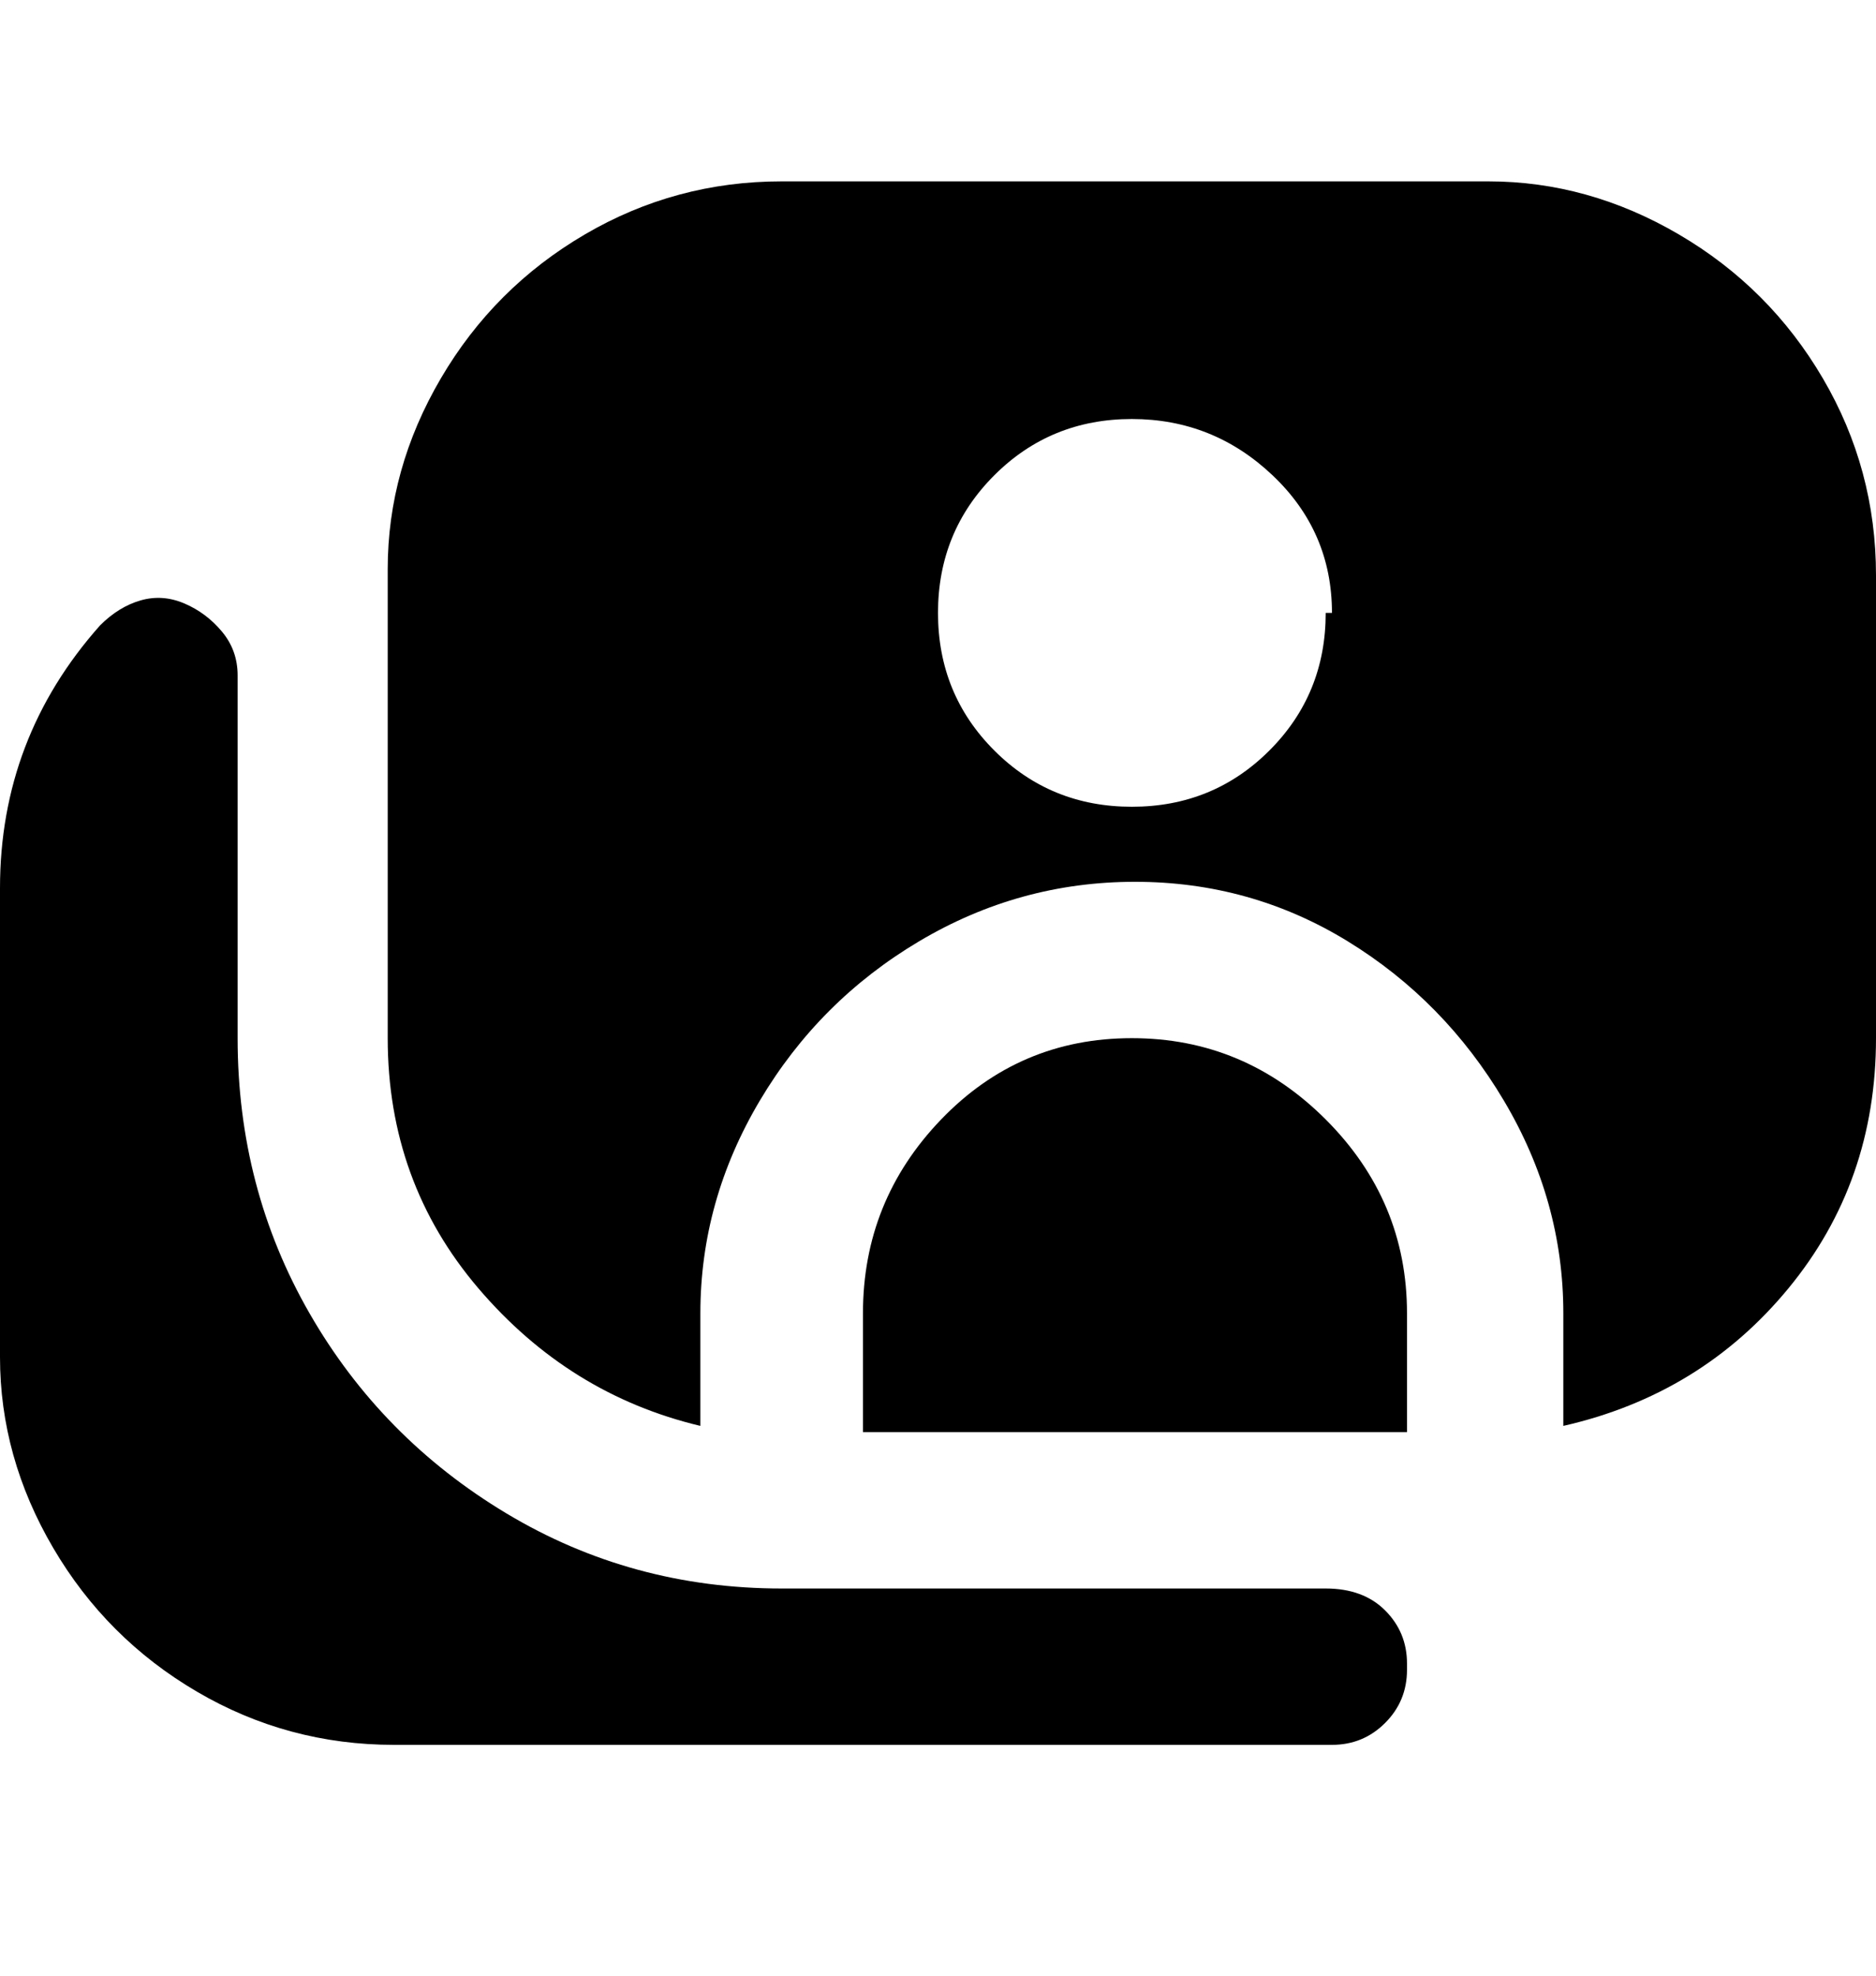 <svg viewBox="0 0 300 316" xmlns="http://www.w3.org/2000/svg"><path d="M225 210v19h-87v-19q0-18 12.5-31t30.5-13q18 0 31 13t13 31zm75-119v75q0 23-14 40t-36 22v-18q0-18-9.5-34t-25-25.5q-15.5-9.5-34-9.5t-34.5 9.5q-16 9.5-25.5 25.5t-9.5 34v18q-21-5-35.5-22T62 166V91q0-16 8.5-30.5t23-23Q108 29 125 29h113q16 0 30.5 8.5t23 23Q300 75 300 92v-1zm-87 7q0-13-9.5-22T181 67q-13 0-22 9t-9 22q0 13 9 22t22 9q13 0 22-9t9-22h1zm12 168q0-5-3.5-8.5T212 254h-87q-24 0-44-12t-31.5-32Q38 190 38 166v-58q0-4-2.5-7t-6-4.5q-3.5-1.5-7-.5t-6.5 4Q0 118 0 142v75q0 16 8.5 30.5t23 23Q46 279 63 279h150q5 0 8.5-3.5t3.5-8.5v-1z"/></svg>